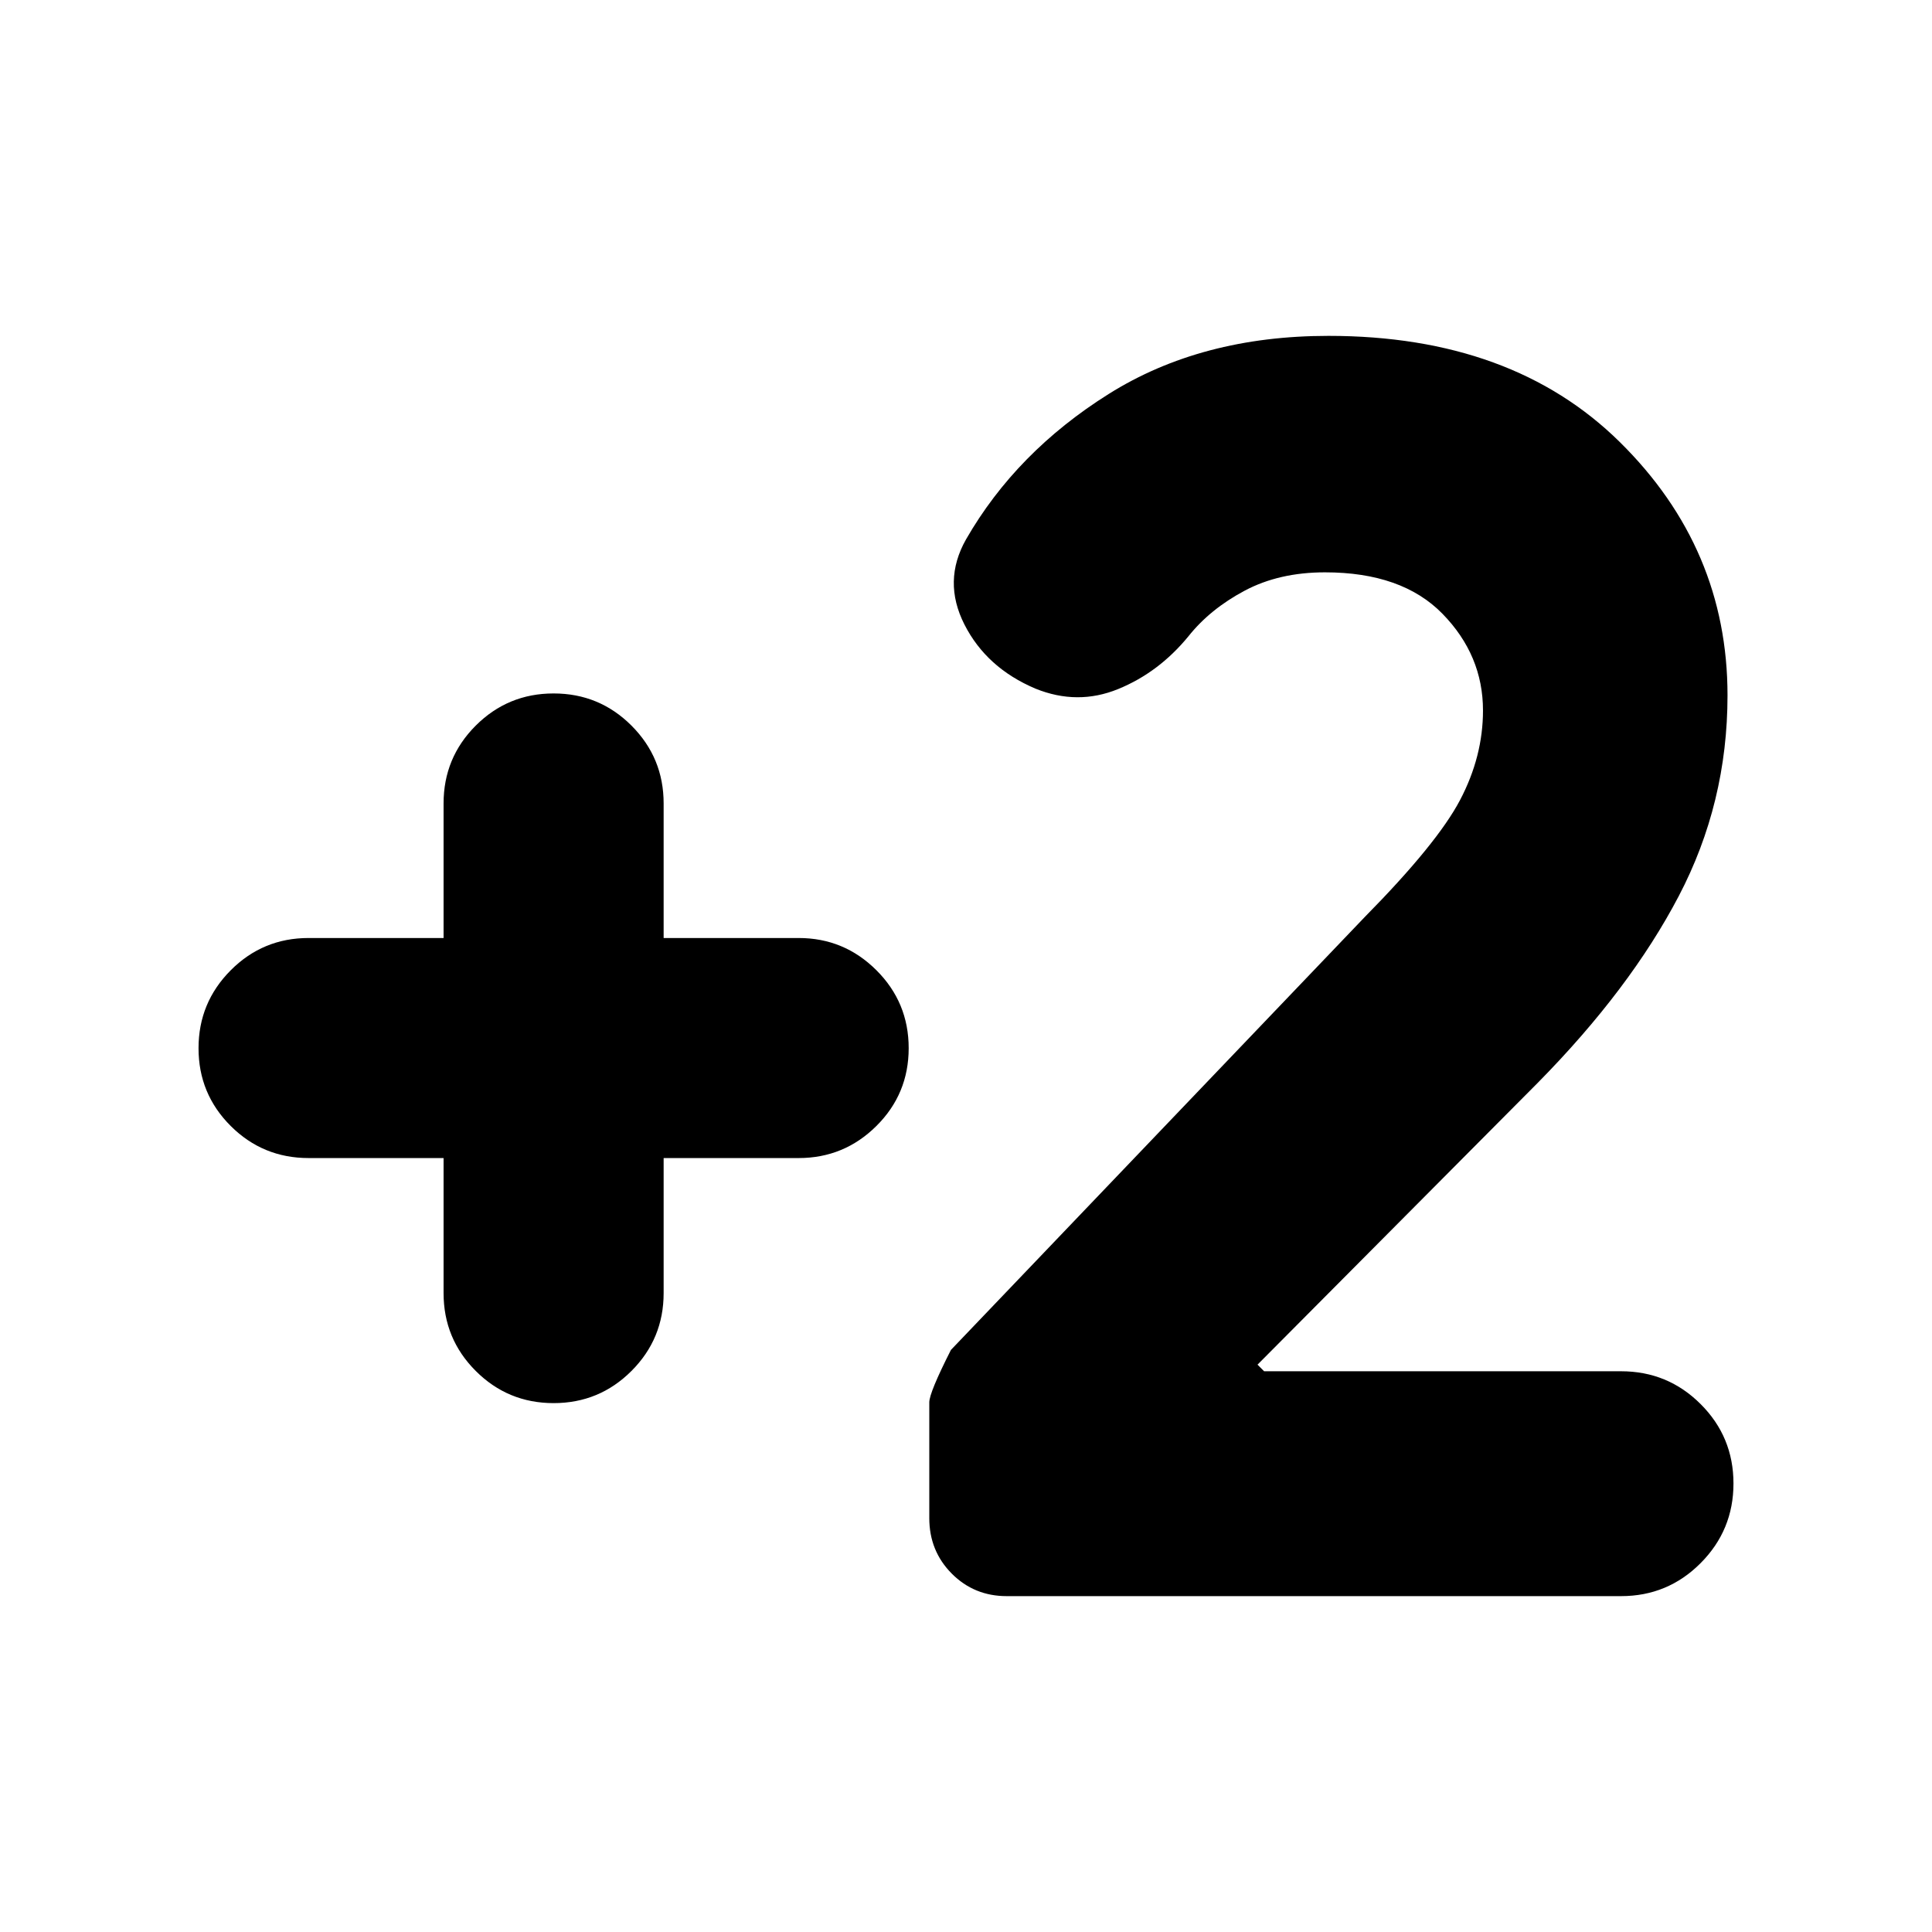 <svg xmlns="http://www.w3.org/2000/svg" height="24" viewBox="0 -960 960 960" width="24"><path d="M805.48-166.89H500.24q-16.2 0-27.34-11.22-11.14-11.23-11.14-27.54v-57.53q0-4.82 10.76-26.06l205.51-214.99q36.1-36.6 47.48-58.26 11.38-21.66 11.38-44.47 0-27.45-20.12-48.05-20.13-20.6-58.38-20.6-22.81 0-39.97 9.14T590.5-643.8q-14.72 17.95-34.91 26.19-20.2 8.24-41.07-.21-24.36-10.32-35.3-31.87-10.94-21.55.78-42.27 24.96-43.43 70.93-72.29 45.98-28.86 109.18-28.86 91.28 0 144.78 52.78t53.5 125.85q0 53.48-24.24 99.76-24.24 46.29-70 92.72l-139.3 140.09 3.28 3.28h177.35q23.22 0 39.54 16.3 16.33 16.29 16.33 39.47t-16.33 39.57q-16.32 16.4-39.54 16.4ZM220.41-384.57h-67.08q-22.72 0-38.7-15.95-15.98-15.95-15.98-38.62 0-22.67 15.98-38.72 15.98-16.05 38.7-16.05h67.08v-66.85q0-22.71 15.98-38.69 15.99-15.98 38.7-15.98t38.69 15.98q15.98 15.98 15.98 38.69v66.85h67.09q22.57 0 38.62 16 16.05 16 16.05 38.74 0 22.74-16.05 38.67-16.05 15.93-38.62 15.93h-67.09v67.09q0 22.71-15.98 38.69-15.98 15.99-38.69 15.99-22.71 0-38.7-15.99-15.98-15.98-15.98-38.69v-67.09Z"/></svg>
